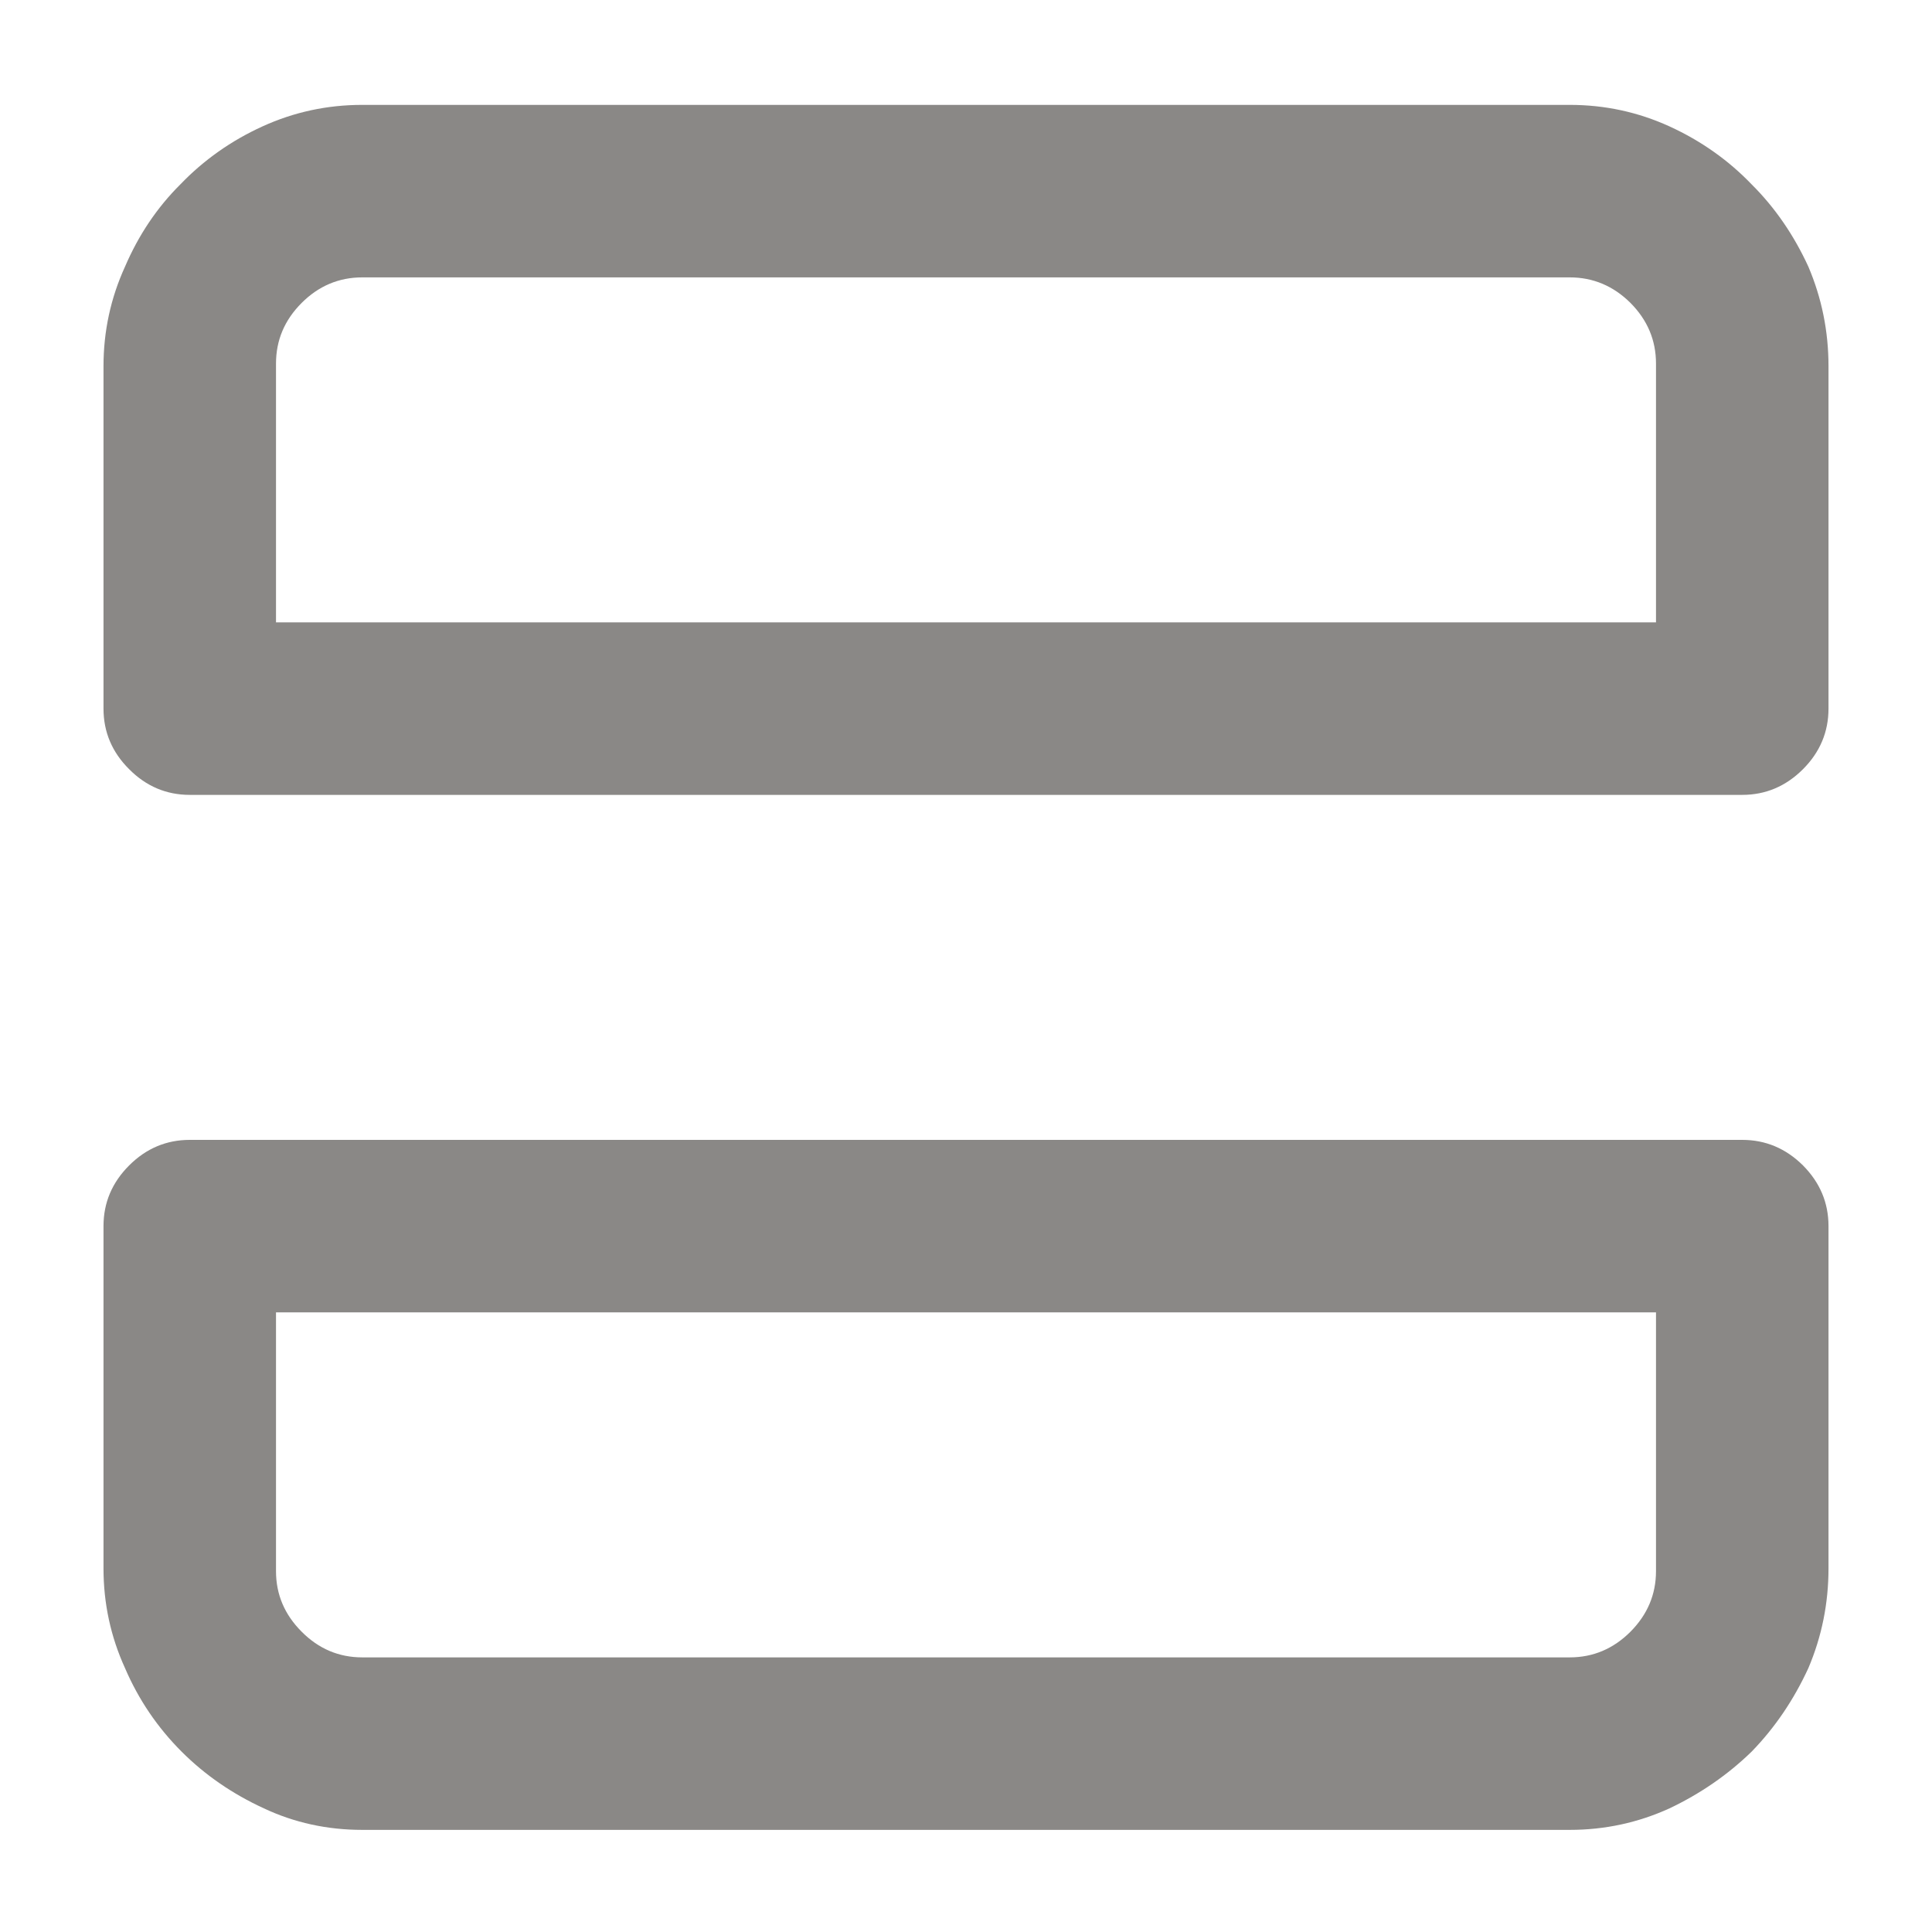 <svg width="14" height="14" viewBox="0 0 14 14" fill="none" xmlns="http://www.w3.org/2000/svg">
<path d="M0.75 2.654C0.75 2.4 0.802 2.16 0.906 1.932C1.004 1.704 1.137 1.505 1.307 1.336C1.476 1.16 1.674 1.02 1.902 0.916C2.13 0.812 2.371 0.76 2.625 0.76H11.375C11.629 0.76 11.87 0.812 12.098 0.916C12.325 1.02 12.524 1.16 12.693 1.336C12.863 1.505 12.999 1.704 13.104 1.932C13.201 2.16 13.25 2.4 13.25 2.654V5.135C13.25 5.304 13.188 5.451 13.065 5.574C12.941 5.698 12.794 5.76 12.625 5.76H1.375C1.206 5.76 1.059 5.698 0.936 5.574C0.812 5.451 0.75 5.304 0.75 5.135V2.654ZM0.75 8.885C0.75 8.715 0.812 8.569 0.936 8.445C1.059 8.322 1.206 8.26 1.375 8.26L12.625 8.26C12.794 8.26 12.941 8.322 13.065 8.445C13.188 8.569 13.25 8.715 13.25 8.885V11.365C13.25 11.619 13.201 11.86 13.104 12.088C12.999 12.316 12.863 12.518 12.693 12.693C12.518 12.863 12.319 12.999 12.098 13.104C11.87 13.208 11.629 13.26 11.375 13.26L2.625 13.26C2.371 13.26 2.133 13.208 1.912 13.104C1.684 12.999 1.486 12.863 1.316 12.693C1.141 12.518 1.004 12.316 0.906 12.088C0.802 11.86 0.75 11.619 0.75 11.365V8.885ZM2 11.385C2 11.554 2.062 11.7 2.186 11.824C2.309 11.948 2.456 12.01 2.625 12.01L11.375 12.01C11.544 12.01 11.691 11.948 11.815 11.824C11.938 11.7 12 11.554 12 11.385V9.51L2 9.51V11.385ZM2 4.51H12V2.635C12 2.465 11.938 2.319 11.815 2.195C11.691 2.072 11.544 2.01 11.375 2.01H2.625C2.456 2.01 2.309 2.072 2.186 2.195C2.062 2.319 2 2.465 2 2.635V4.51Z" fill="#8A8886"/>
</svg>
